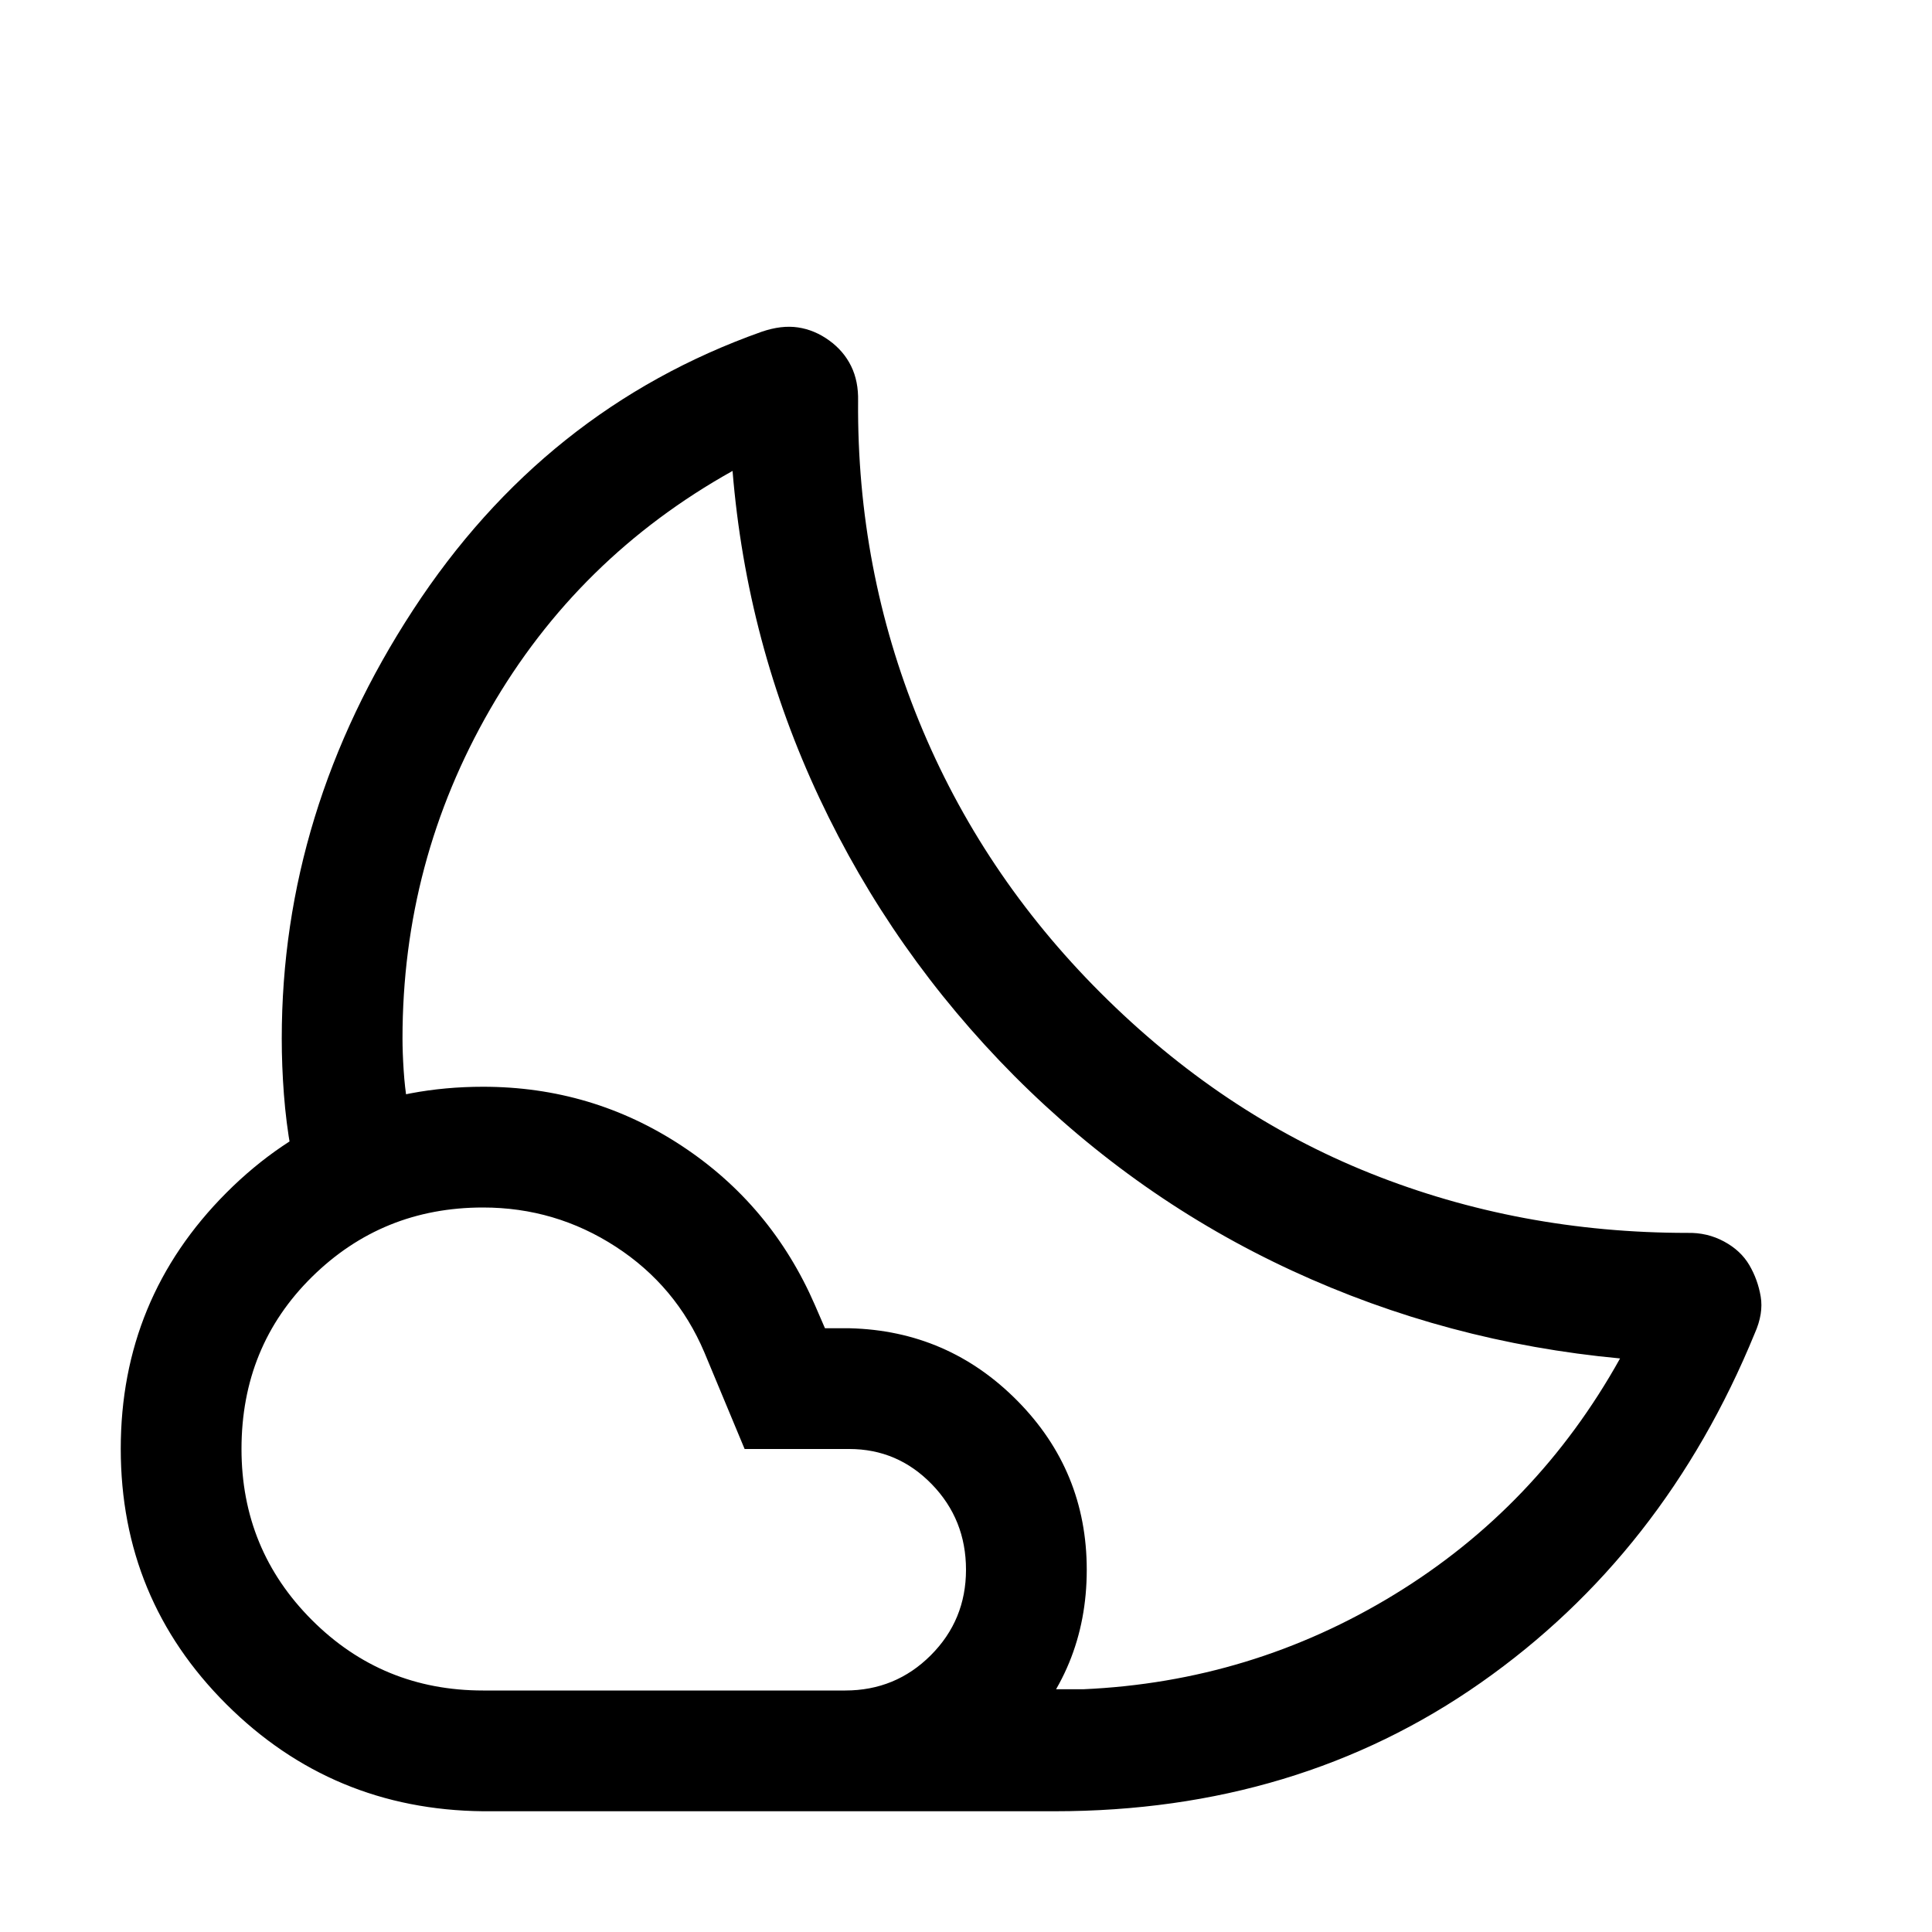 <svg xmlns="http://www.w3.org/2000/svg" height="24" viewBox="0 -960 960 960" width="24"><path d="M504-425.385Zm20 365.383H420l14.245-9.354q14.246-9.354 30.984-20.952 16.739-11.599 30.984-20.953l14.246-9.354h27.694q83.693-3.692 154.693-47.077Q763.846-211.077 805-285q-86-8.022-163-43.62-77-35.597-138-96.765-60.615-61-96.808-138Q371-640.385 364-726q-77 43-120.5 118.5T200-444q0 7 .577 15.808t1.731 15.424l-8.923 3.769q-8.923 3.769-19.961 8.038-11.038 4.27-19.961 8.231l-8.923 3.961q-2.385-13.307-3.462-27.423-1.077-14.115-1.077-27.808 0-112.922 65.23-212.883 65.23-99.961 173.229-138.269 9.846-3.384 18.077-2.154 8.231 1.231 15.462 6.462 7.23 5.23 10.923 12.769 3.692 7.538 3.461 17.384-.615 83.462 30.27 159.077 30.884 75.615 90.122 134.852 60.224 60.225 134.224 89.801 74 29.577 157.461 29.578 9.846-.231 18.192 4.269t12.577 11.731q4.231 7.231 5.654 15.654t-2.962 18.269q-44.923 109.614-136.038 173.536Q644.768-60.001 524-60.001ZM240-120h180q25 0 42.5-17.5T480-180q0-25-17-42.5T422-240h-52l-20-48q-14-33-44-52.5T240-360q-50 0-85 34.5T120-240q0 50 35 85t85 35Zm0 59.998q-74.922-.769-127.461-53.114-52.538-52.346-52.538-126.998 0-74.652 52.538-127.268 52.539-52.617 127.501-52.617 54.19 0 98.737 29.375 44.546 29.375 66.145 79.086l5 11.539h12.309q48.922 1.231 83.345 36.088t34.423 83.915q0 49.918-35.038 84.957Q469.922-60.002 420-60.002H240Z"/></svg>